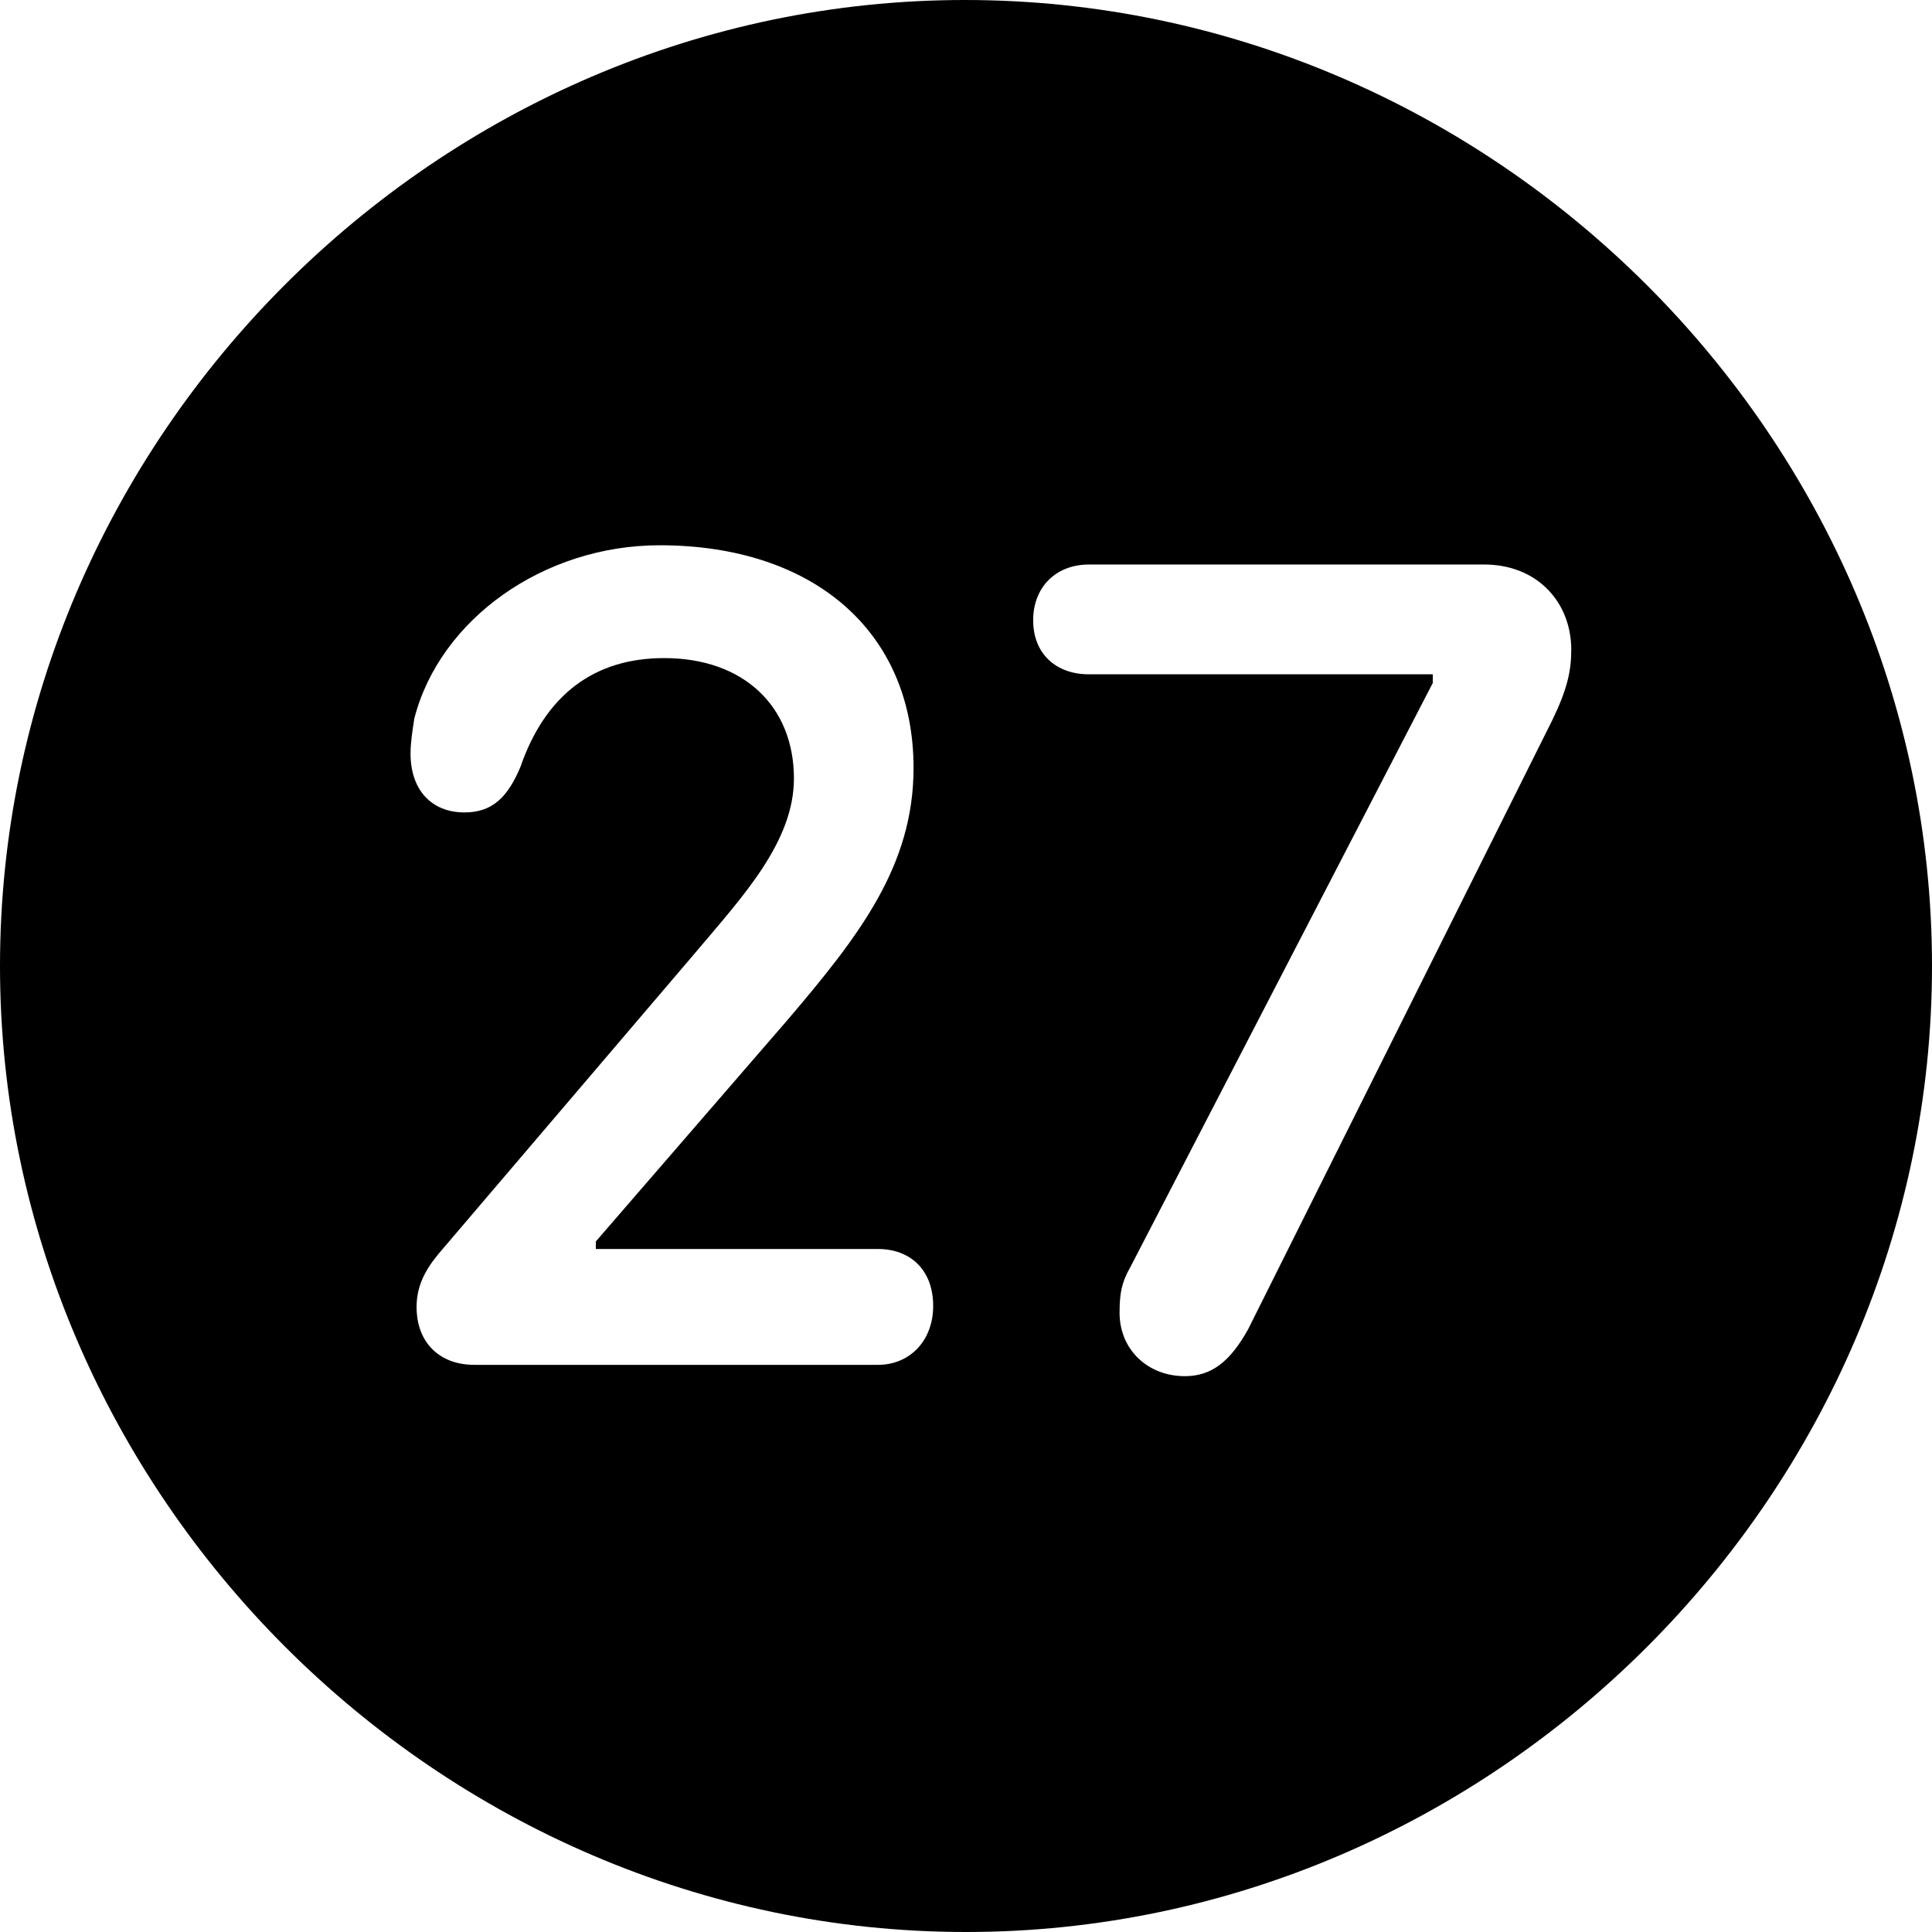 <?xml version="1.0" ?><!-- Generator: Adobe Illustrator 25.0.0, SVG Export Plug-In . SVG Version: 6.00 Build 0)  --><svg xmlns="http://www.w3.org/2000/svg" xmlns:xlink="http://www.w3.org/1999/xlink" version="1.1" id="Layer_1" x="0px" y="0px" viewBox="0 0 512 512" style="enable-background:new 0 0 512 512;" xml:space="preserve">
<path d="M256,512c140,0,256-116.2,256-256C512,116,395.8,0,255.7,0C116,0,0,116,0,256C0,395.8,116.2,512,256,512z M125.7,361.7  c-9.3,0-15.3-6-15.3-15.3c0-5.3,2-9.5,5.8-14.1l68.3-80.1c12.3-14.6,25.9-29.1,25.9-45.9c0-19.1-13.3-31.9-34.4-31.9  c-18.3,0-31.4,9.5-38.1,28.9c-3.3,7.8-7.3,12-14.8,12c-8.8,0-14.3-6-14.3-15.6c0-3,0.5-6,1-9.3c6.8-26.4,34.4-45.9,65-45.9  c40.7,0,67.3,22.8,67.3,59c0,25.9-14.3,44.4-33.4,66.8L157.9,329v2h74.8c8.3,0,14.6,5.3,14.6,15.1c0,9.3-6.3,15.6-14.6,15.6H125.7z   M314,364.7c-9.8,0-17.3-7-17.3-16.8c0-5,0.5-8,2.8-12L379.7,181v-2.3h-91.1c-8.8,0-14.8-5.5-14.8-14.3c0-8.8,6-14.8,14.8-14.8  h104.7c14.1,0,23.1,10,23.1,22.6c0,5.5-1,10.3-5,18.6l-80.6,161.4C326,360.9,321,364.7,314,364.7z"/>
</svg>